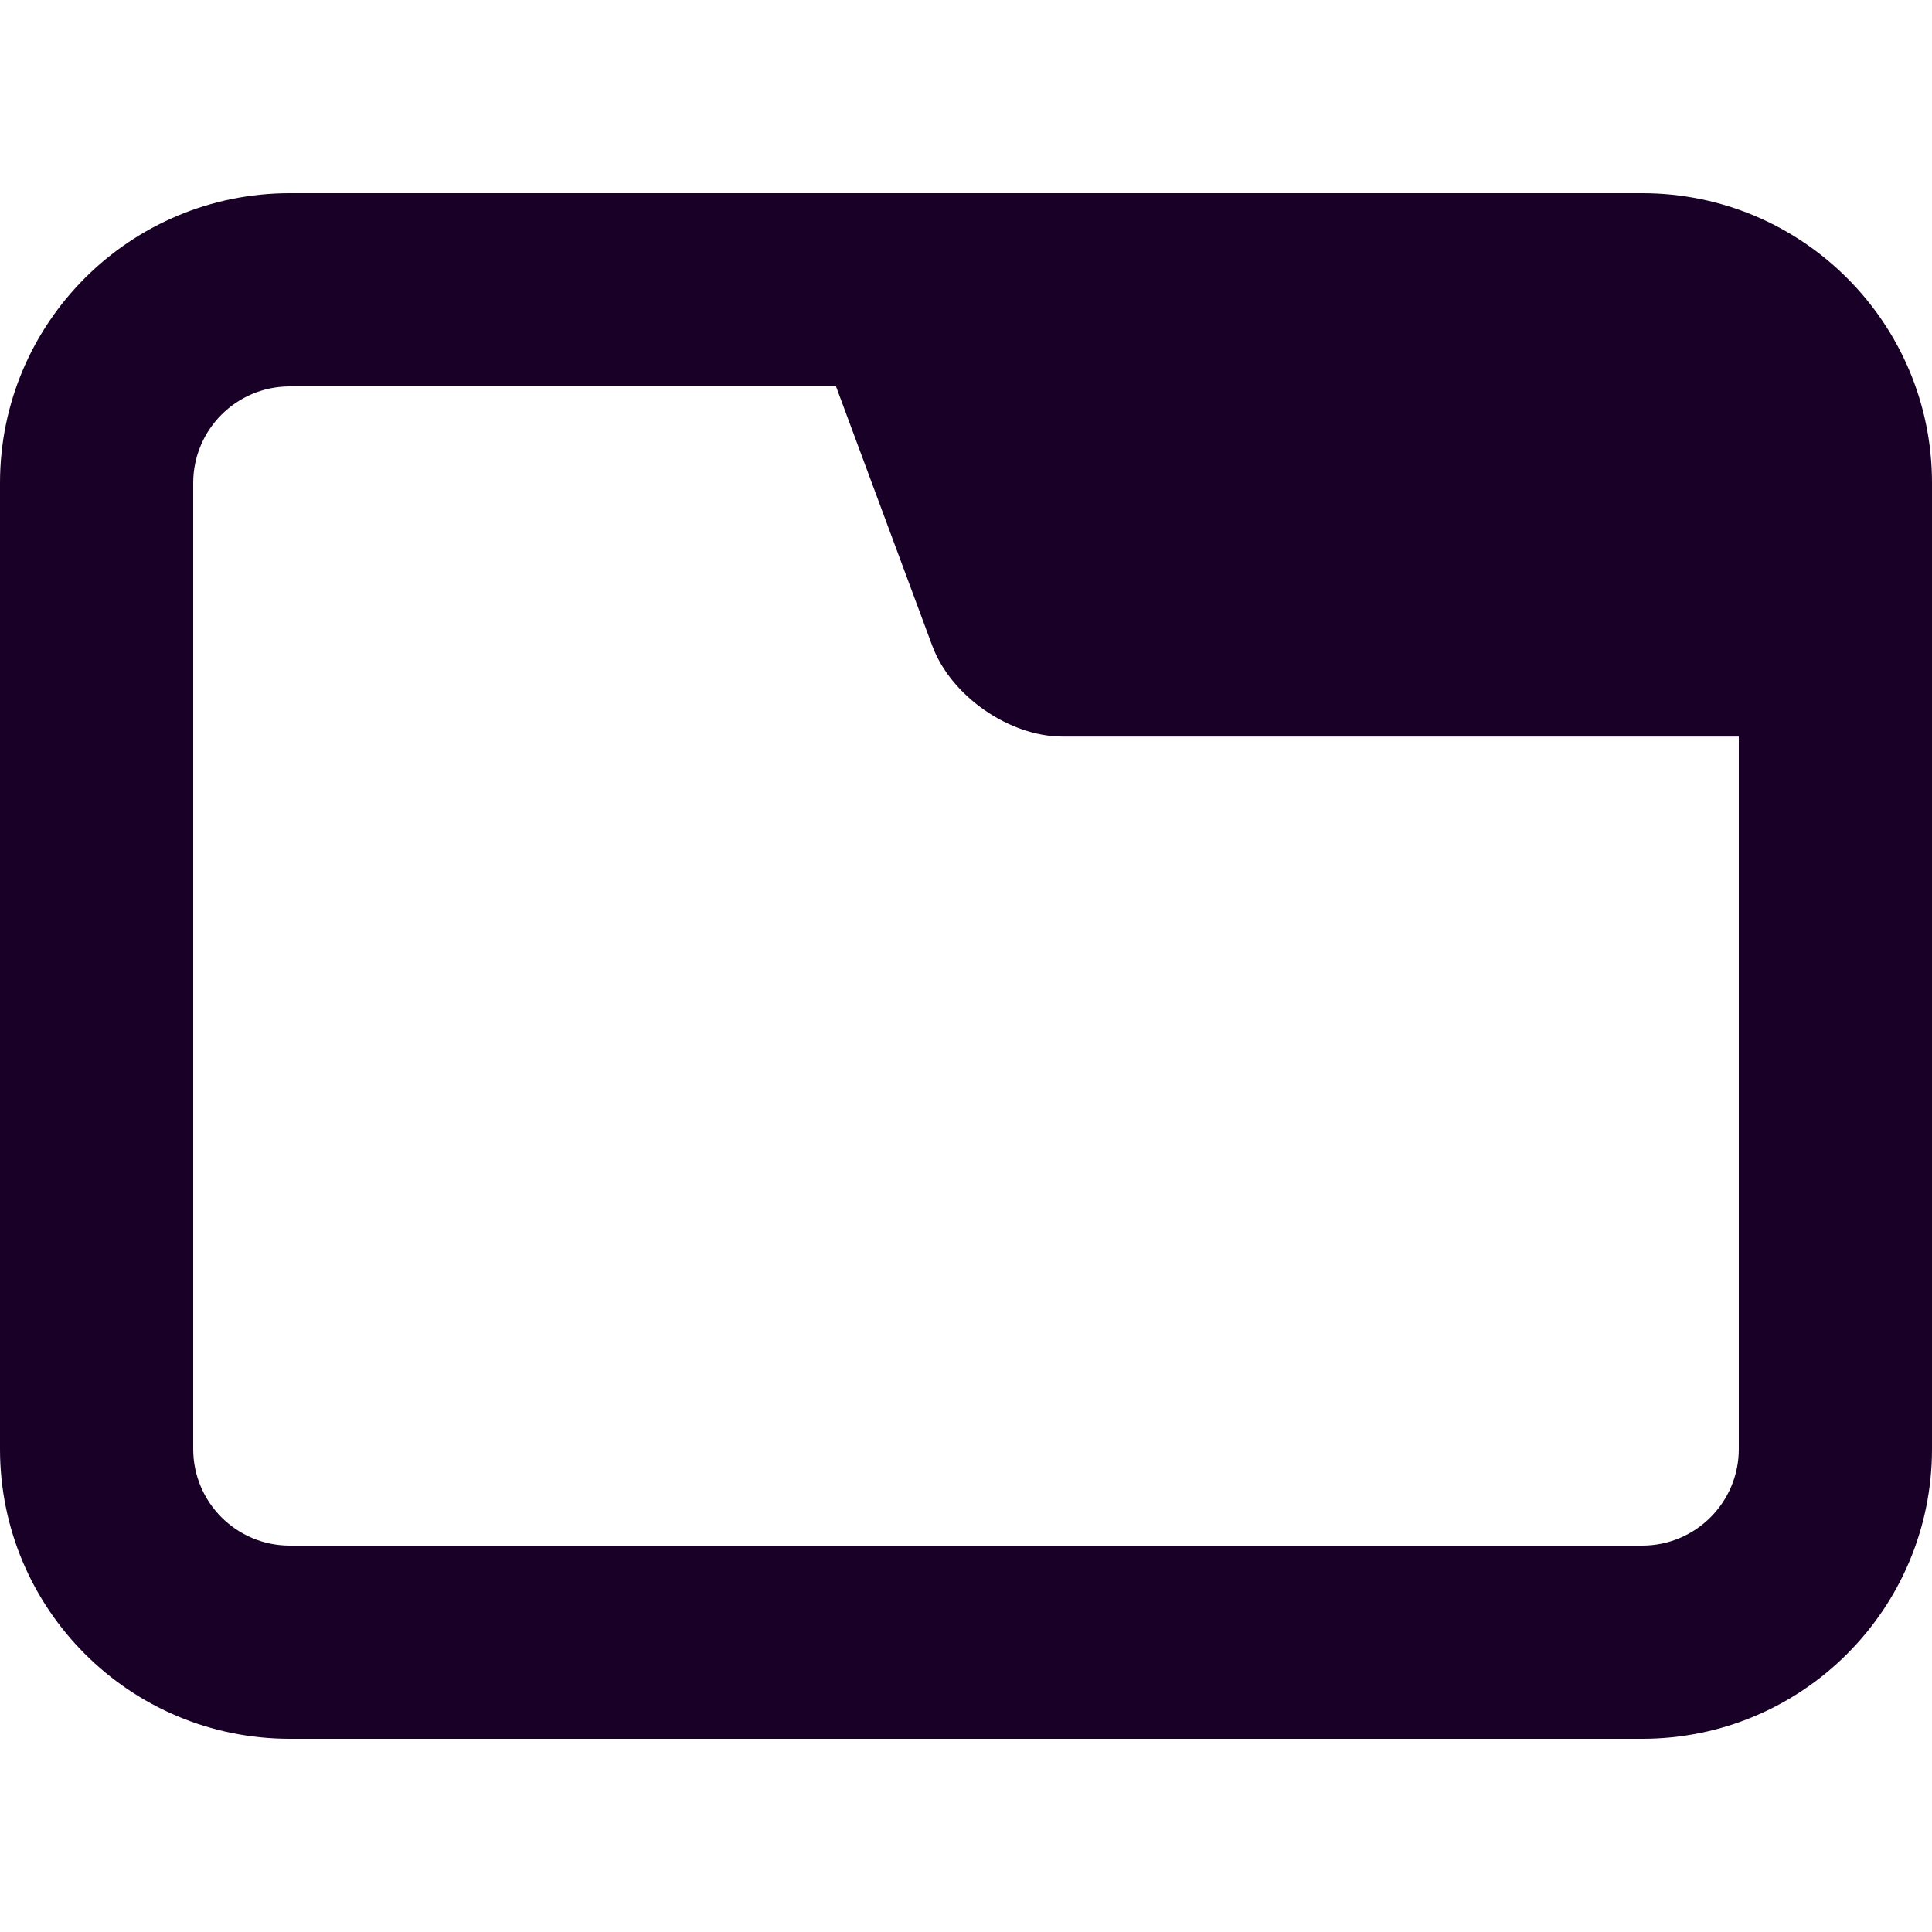 <?xml version="1.0" encoding="UTF-8" standalone="no"?>
<svg
   fill="none"
   height="32"
   viewBox="0 0 32 32"
   width="32"
   version="1.1"
   id="svg4"
   sodipodi:docname="face-tab.svg"
   inkscape:version="1.1.1 (3bf5ae0d25, 2021-09-20)"
   xmlns:inkscape="http://www.inkscape.org/namespaces/inkscape"
   xmlns:sodipodi="http://sodipodi.sourceforge.net/DTD/sodipodi-0.dtd"
   xmlns="http://www.w3.org/2000/svg"
   xmlns:svg="http://www.w3.org/2000/svg">
  <defs
     id="defs8" />
  <sodipodi:namedview
     id="namedview6"
     pagecolor="#ffffff"
     bordercolor="#666666"
     borderopacity="1.0"
     inkscape:pageshadow="2"
     inkscape:pageopacity="0.0"
     inkscape:pagecheckerboard="0"
     showgrid="false"
     inkscape:zoom="27.28125"
     inkscape:cx="15.981672"
     inkscape:cy="15.981672"
     inkscape:window-width="3840"
     inkscape:window-height="2080"
     inkscape:window-x="2293"
     inkscape:window-y="35"
     inkscape:window-maximized="1"
     inkscape:current-layer="svg4" />
  <path
     clip-rule="evenodd"
     d="M 27.2,3.2 C 29.851,3.2 32,5.349 32,8 V 24 c 0,2.651 -2.149,4.8 -4.8,4.8 H 4.8 C 2.149,28.8 0,26.651 0,24 V 8 C 0,5.349 2.149,3.2 4.8,3.2 Z m 1.6,9 H 17.6 c -0.884,0 -1.849,-0.672 -2.157,-1.5 L 13.847,6.4 H 4.8 c -0.884,0 -1.6,0.716 -1.6,1.6 V 24 c 0,0.884 0.716,1.6 1.6,1.6 H 27.2 c 0.884,0 1.6,-0.716 1.6,-1.6 z"
     fill="#180027"
     fill-rule="evenodd"
     id="path2"
     style="stroke-width:1.6" />
</svg>
